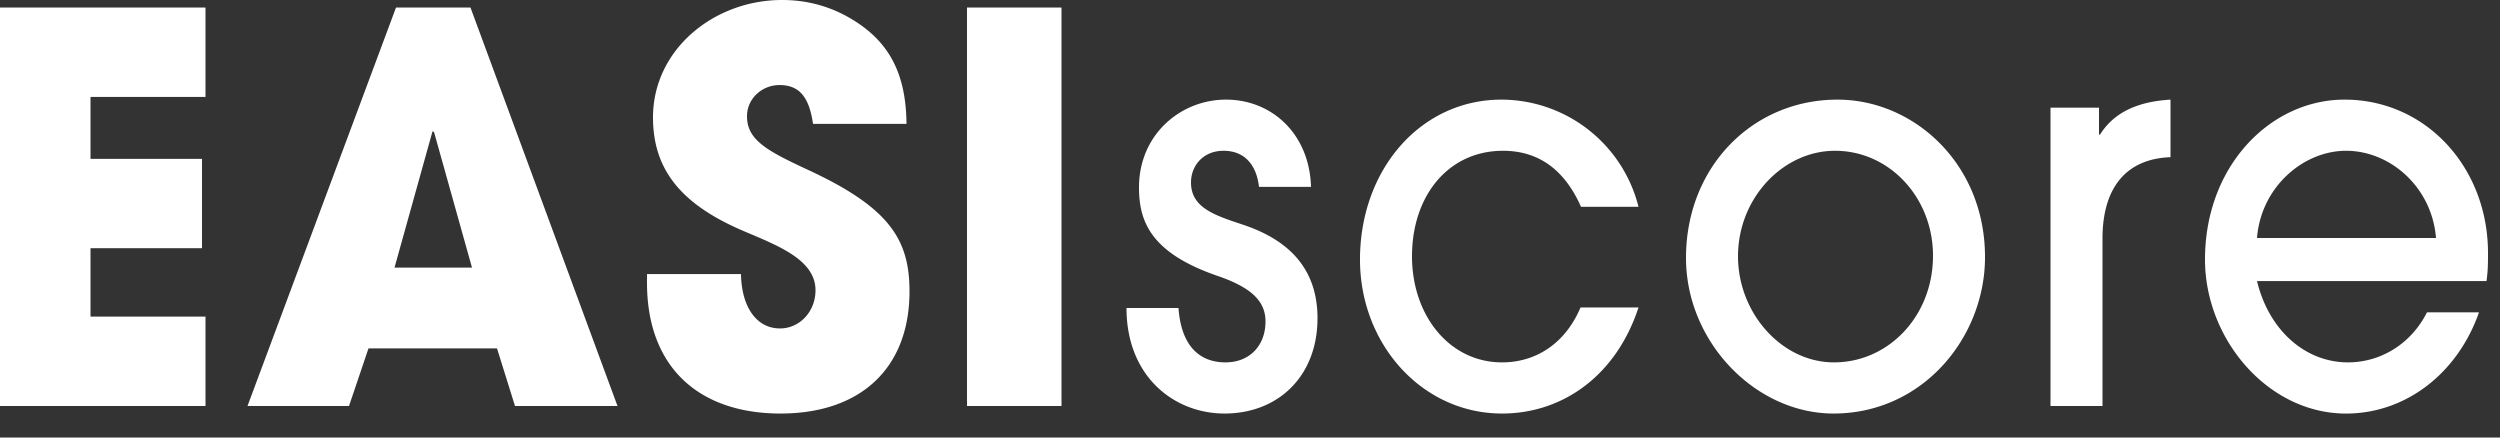 <svg xmlns="http://www.w3.org/2000/svg" width="80" height="14" viewBox="0 0 80 14">
    <rect x="0" y="0" width="80" height="14" fill="#333333" stroke="none"/>
    <g fill="#FFF" fill-rule="evenodd">
        <path d="M6.576 12.992H0V.242h6.576v2.86h-3.68v1.981h3.568v2.86H2.896v2.189h3.68v2.86zm13.184 0h-3.28l-.576-1.844h-4.112l-.624 1.844H7.92L12.672.242h2.384l4.704 12.75zm-4.656-4.428l-1.216-4.342-.048-.018-1.216 4.36h2.48zm13.904-4.6h-2.992c-.128-.914-.48-1.242-1.072-1.242-.56 0-1.04.431-1.04 1 0 .758.64 1.103 1.936 1.706 2.608 1.206 3.264 2.222 3.264 3.894 0 2.464-1.568 3.911-4.128 3.911-2.576 0-4.272-1.447-4.272-4.187V8.77h3.008c.016 1.052.496 1.74 1.248 1.74.624 0 1.136-.533 1.136-1.223 0-1.016-1.312-1.464-2.384-1.93-1.936-.844-2.816-1.947-2.816-3.6C20.896 1.584 22.848 0 25.024 0c.784 0 1.472.19 2.096.534 1.264.707 1.872 1.723 1.888 3.43zm4.96 9.028h-3.024V.242h3.024v12.75zM41.952 5.98h-1.664c-.08-.69-.448-1.155-1.136-1.155-.64 0-1.04.465-1.04 1.016 0 .81.768 1.051 1.648 1.344 1.248.414 2.4 1.224 2.4 2.998 0 1.844-1.248 3.05-2.976 3.05-1.6 0-3.136-1.171-3.136-3.377h1.664c.08 1.154.624 1.74 1.504 1.74.768 0 1.28-.534 1.28-1.31 0-.654-.464-1.085-1.504-1.447-2.176-.74-2.544-1.757-2.544-2.843 0-1.688 1.328-2.808 2.784-2.808 1.472 0 2.672 1.102 2.72 2.791zm8.624 3.859h1.856c-.704 2.154-2.4 3.394-4.368 3.394-2.544 0-4.544-2.205-4.544-4.928 0-2.877 1.936-5.117 4.528-5.117a4.533 4.533 0 0 1 4.384 3.429h-1.84c-.496-1.12-1.296-1.792-2.496-1.792-1.744 0-2.912 1.43-2.912 3.377 0 1.895 1.2 3.394 2.88 3.394 1.136 0 2.048-.654 2.512-1.757zM63.52 8.288c-.032 2.55-2.016 4.945-4.848 4.945-2.496 0-4.72-2.291-4.72-4.98 0-2.911 2.128-5.065 4.848-5.065 2.448 0 4.752 2.067 4.72 5.1zm-1.664-.103c0-1.861-1.392-3.36-3.136-3.36-1.664 0-3.104 1.516-3.104 3.377 0 1.81 1.392 3.394 3.072 3.394 1.744 0 3.168-1.482 3.168-3.411zm5.424 4.807h-1.664V3.446h1.552v.862h.032c.4-.638 1.088-1.051 2.256-1.12V5.03c-1.44.052-2.176 1-2.176 2.602v5.359zm4.944-5.376h5.728c-.128-1.62-1.456-2.791-2.88-2.791-1.36 0-2.72 1.154-2.848 2.791zm7.344 1.378h-7.344c.384 1.586 1.552 2.602 2.912 2.602 1.04 0 2.016-.586 2.528-1.602h1.664c-.688 1.964-2.352 3.24-4.256 3.24-2.496 0-4.512-2.379-4.512-4.929 0-3.015 2.112-5.117 4.464-5.117 2.608 0 4.592 2.17 4.592 4.91 0 .293 0 .57-.048.896z"/>
    </g>
</svg>
